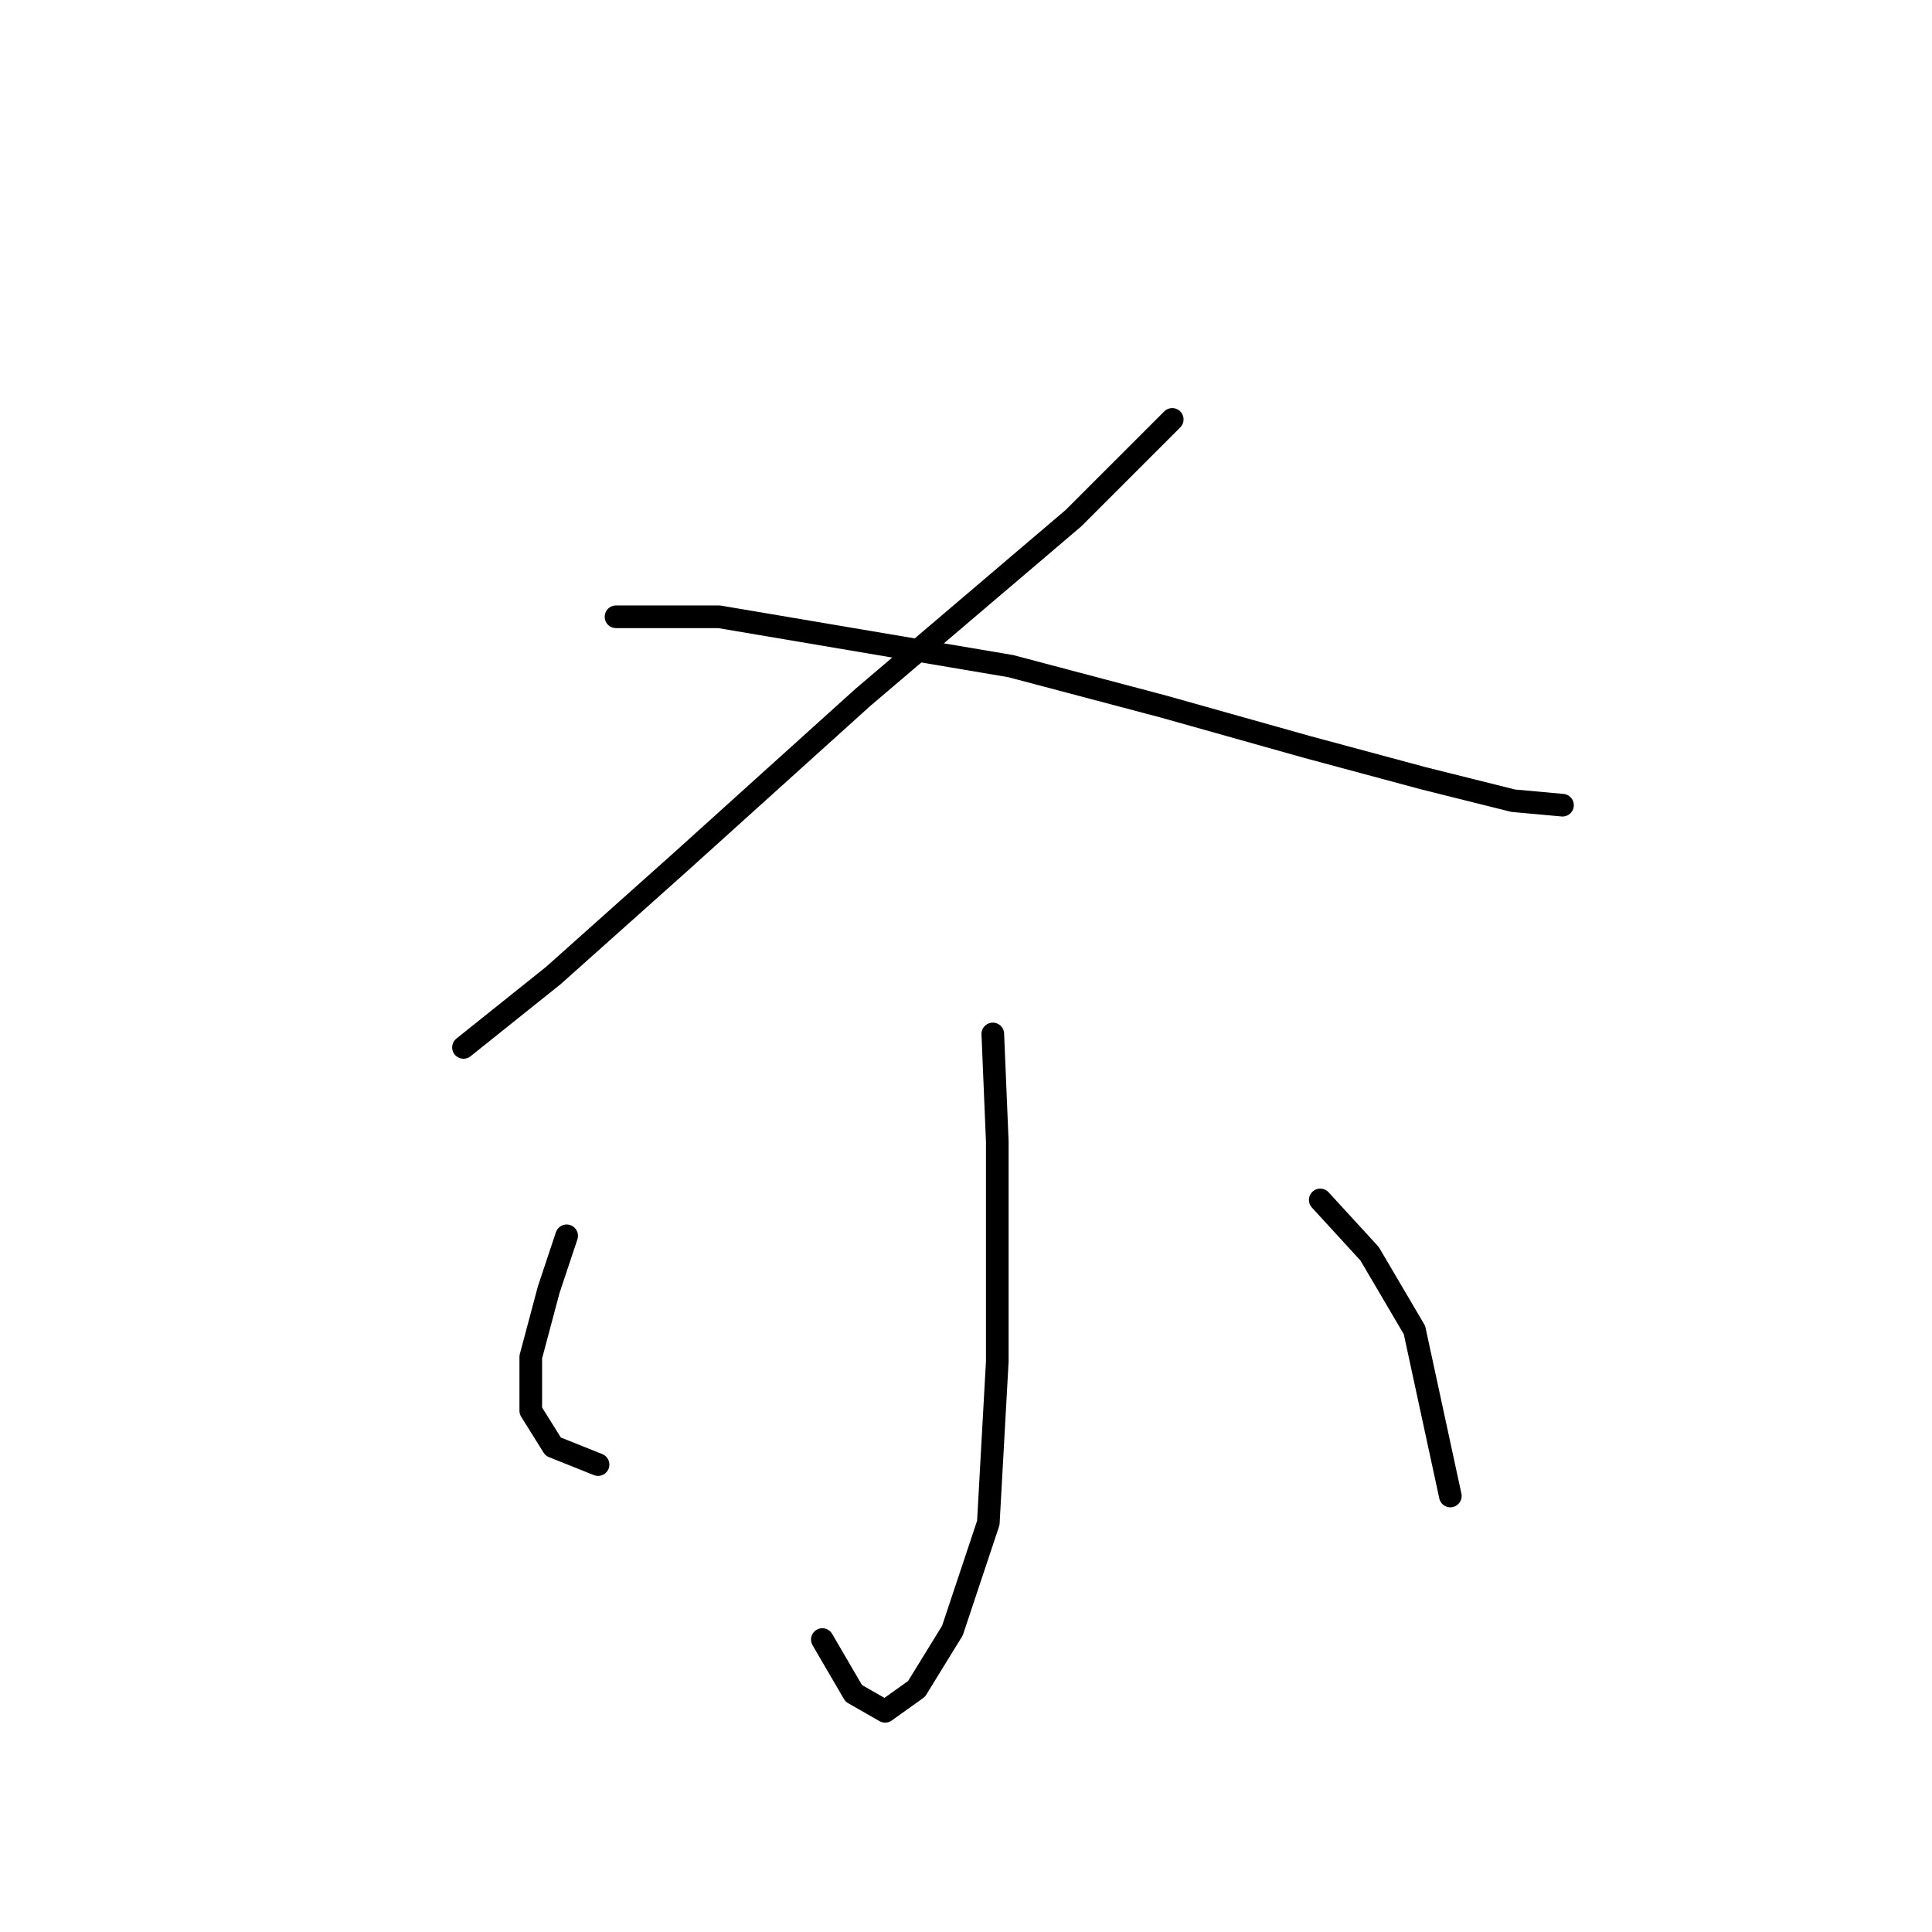 <?xml version="1.0" standalone="no"?>
    <svg width="256" height="256" xmlns="http://www.w3.org/2000/svg" version="1.1">
    <polyline stroke="black" stroke-width="3" stroke-linecap="round" fill="transparent" stroke-linejoin="round" points="155.327 55.575 142.25 68.651 114.314 92.427 89.945 114.419 73.302 129.278 61.414 138.788 61.414 138.788 " />
        <polyline stroke="black" stroke-width="3" stroke-linecap="round" fill="transparent" stroke-linejoin="round" points="81.623 81.728 95.294 81.728 133.929 88.266 154.138 93.615 173.158 98.965 188.612 103.126 200.5 106.097 207.038 106.692 207.038 106.692 " />
        <polyline stroke="black" stroke-width="3" stroke-linecap="round" fill="transparent" stroke-linejoin="round" points="131.551 137.005 132.146 151.27 132.146 180.395 130.957 201.793 126.202 216.058 121.447 223.785 117.286 226.757 113.126 224.379 108.965 217.247 108.965 217.247 " />
        <polyline stroke="black" stroke-width="3" stroke-linecap="round" fill="transparent" stroke-linejoin="round" points="75.085 163.752 72.708 170.885 70.33 179.801 70.33 186.933 73.302 191.688 79.246 194.066 79.246 194.066 " />
        <polyline stroke="black" stroke-width="3" stroke-linecap="round" fill="transparent" stroke-linejoin="round" points="174.941 158.997 181.479 166.13 187.423 176.234 192.178 198.227 192.178 198.227 " />
        </svg>